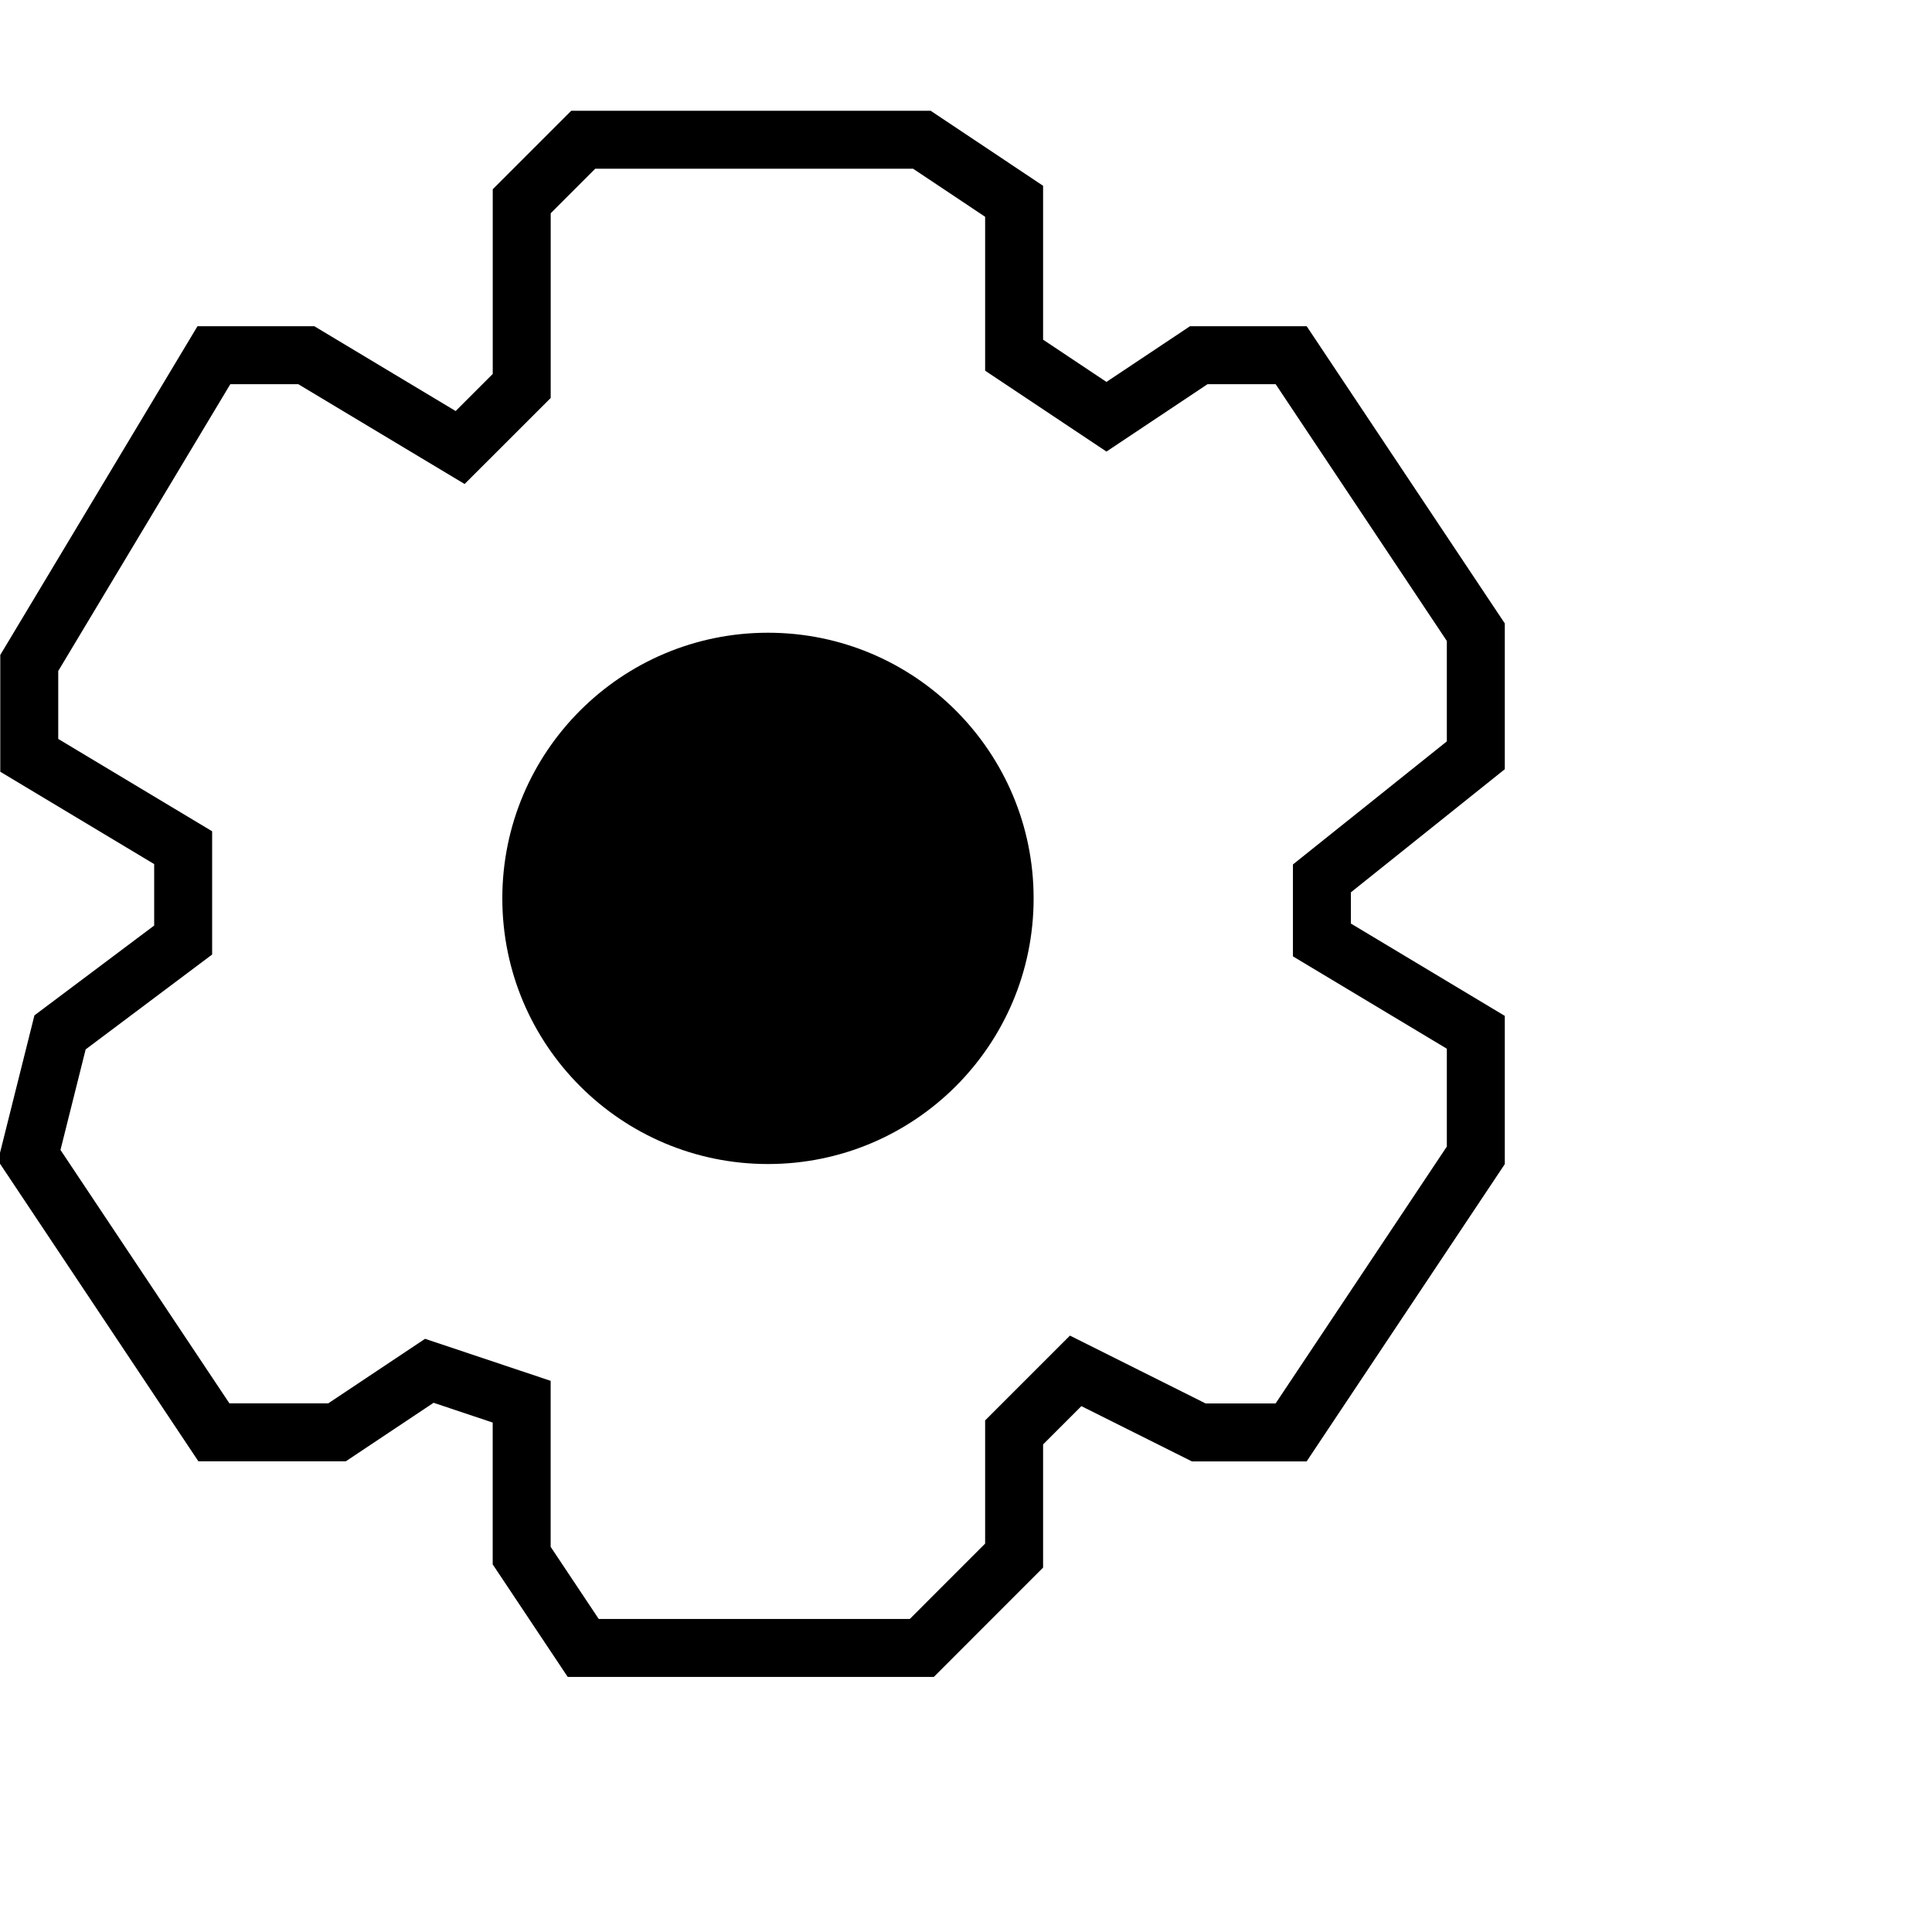 <svg xmlns="http://www.w3.org/2000/svg" width="40" height="40" viewBox="0 2 50 40">
  <defs>
    <style>
      .cls-1 {
        fill: none;
        stroke: #000;
        stroke-width: 1.5px;
        fill-rule: evenodd;
      }
    </style>
  </defs>
  <path class="cls-1" d="M24.576,0.616H15.814L14.221,2.209V6.989L12.627,8.582,8.645,6.192H6.255L1.476,14.158v2.39l3.983,2.39v2.39l-3.186,2.39L1.476,26.9l4.779,7.169H9.441l2.389-1.593,2.39,0.8v3.983l1.593,2.39h8.762l2.389-2.39V34.071l1.593-1.593,3.186,1.593h2.39L38.913,26.9V23.716l-3.983-2.39V19.733l3.983-3.186V13.361L34.134,6.192h-2.39l-2.39,1.593-2.39-1.593V2.209Z" transform="translate(-0.719)"/>
  <circle cx="19.875" cy="20.25" r="6.875"/>
</svg>
